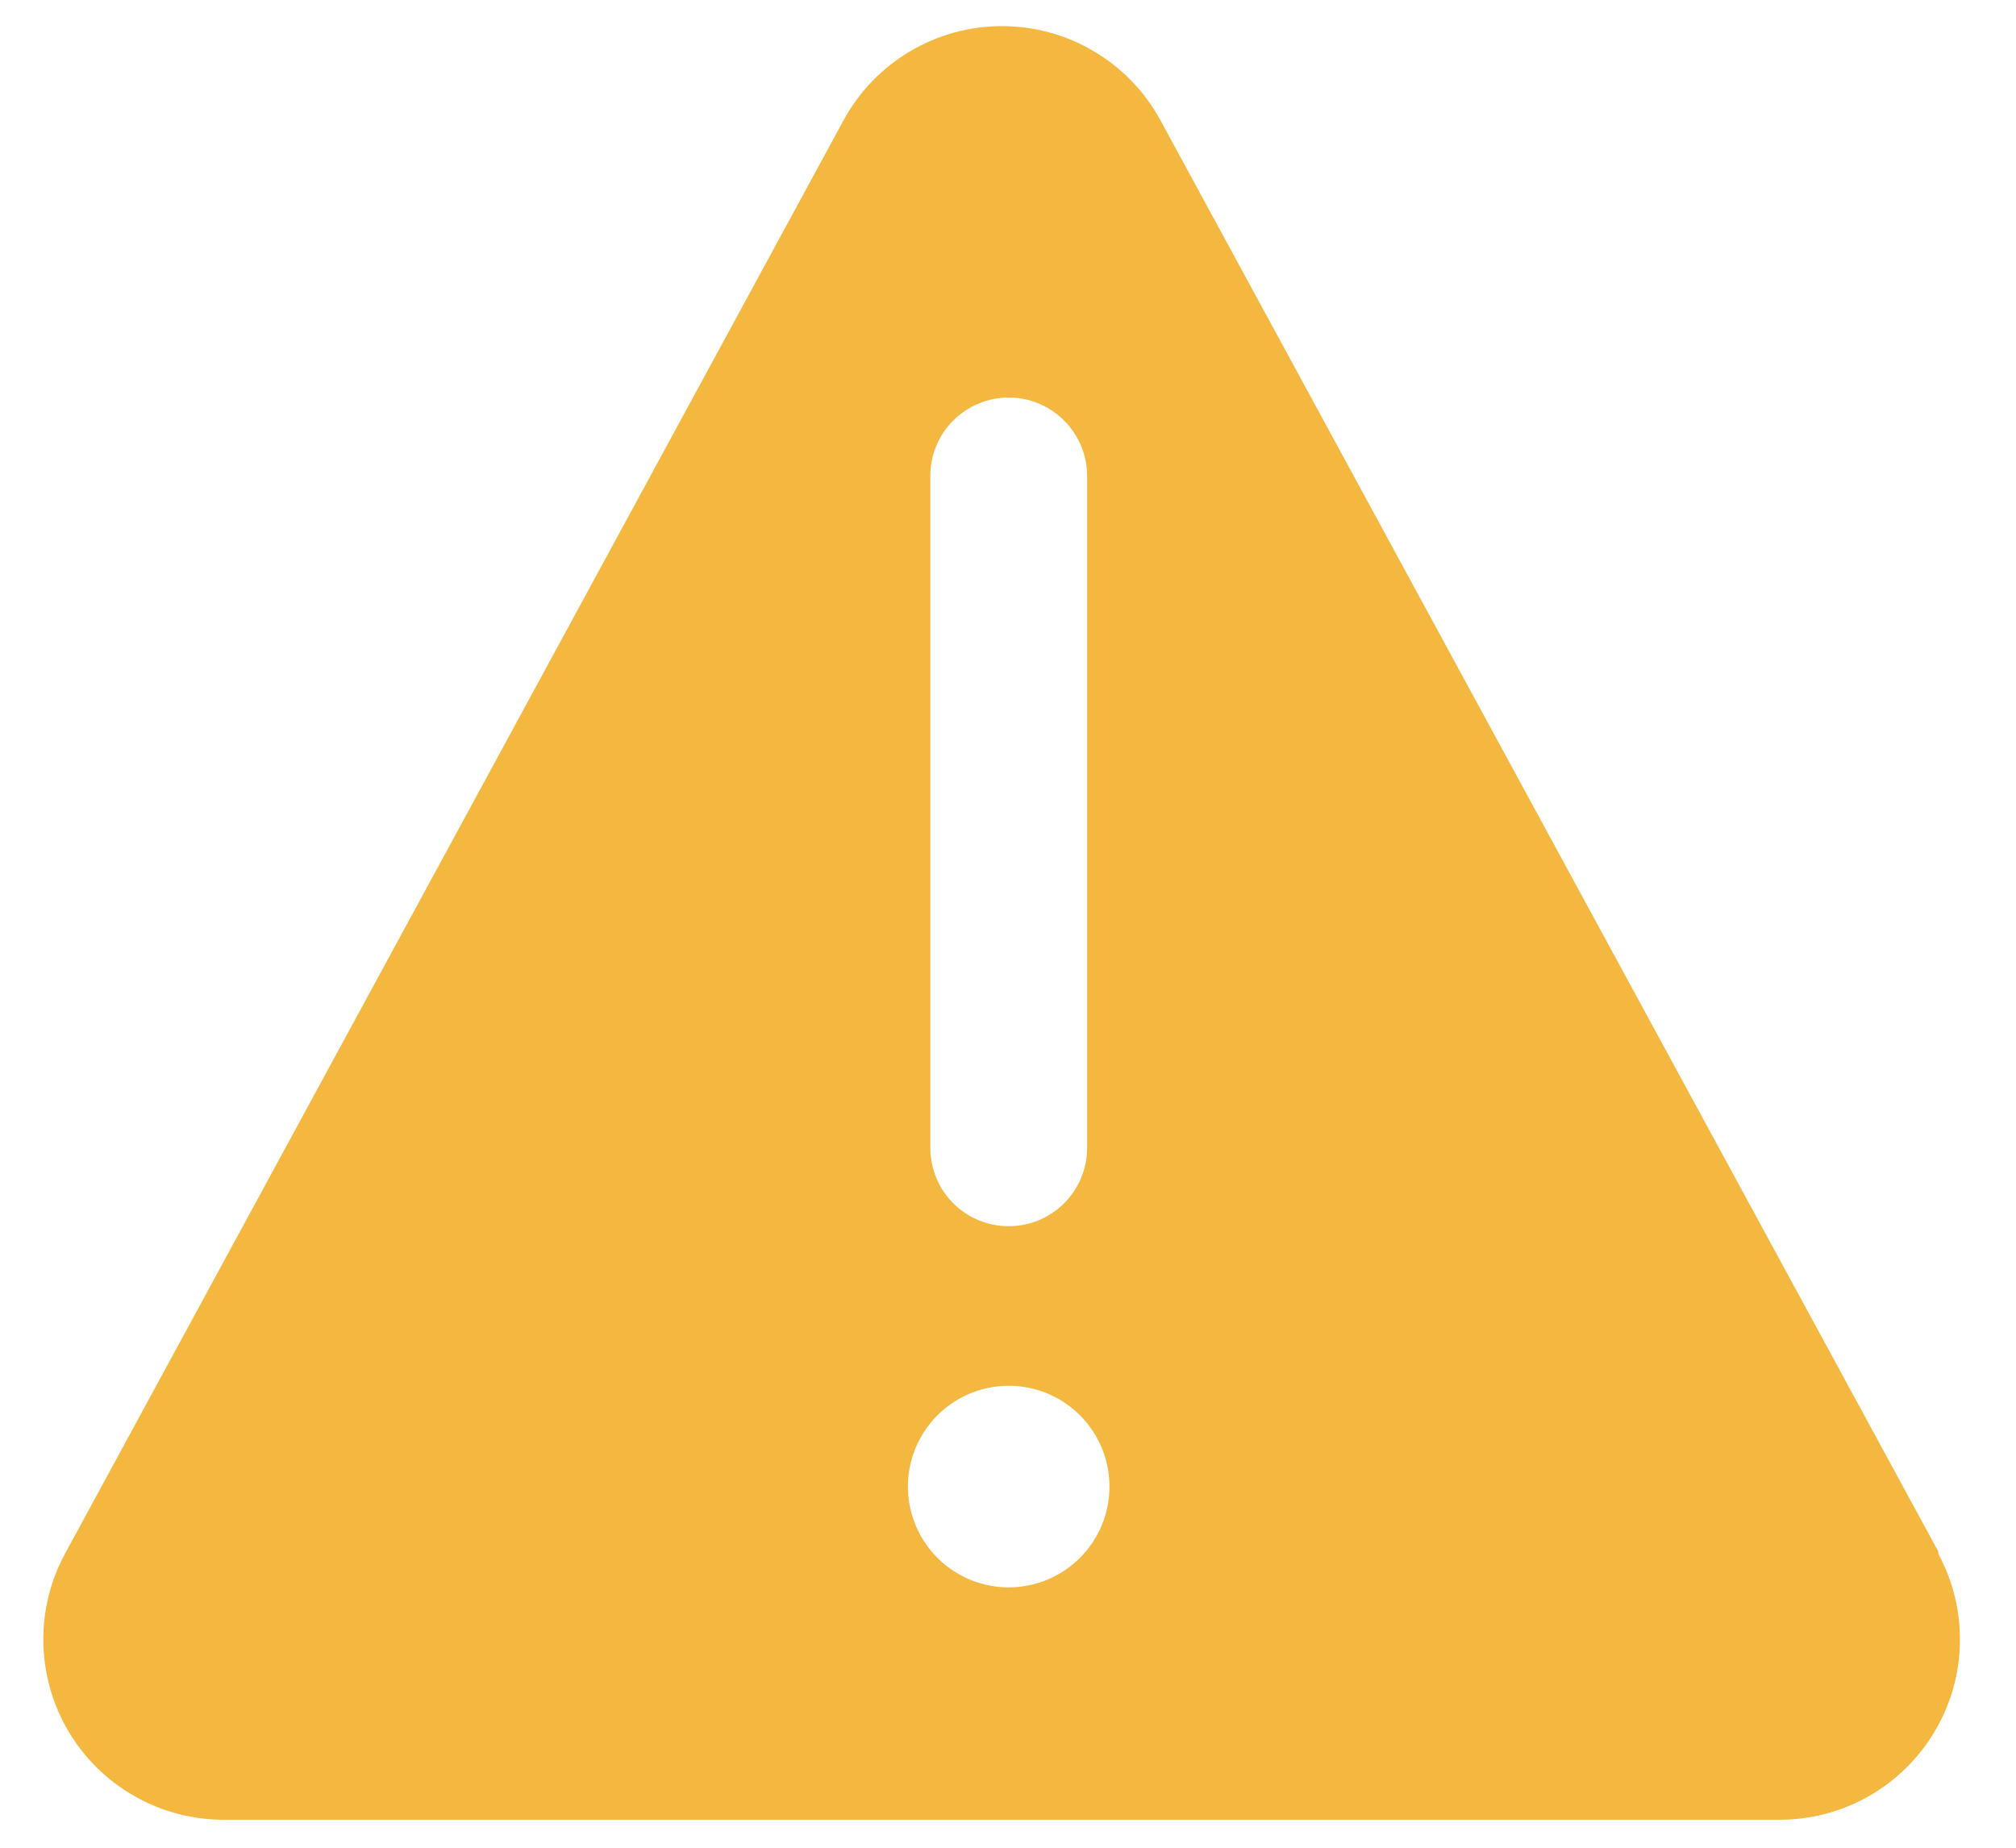 <svg width="24" height="22" viewBox="0 0 24 22" fill="none" xmlns="http://www.w3.org/2000/svg">
<path d="M23.075 18.473L13.815 1.433C13.631 1.094 13.358 0.81 13.026 0.613C12.694 0.415 12.315 0.311 11.928 0.311C11.542 0.311 11.163 0.415 10.831 0.613C10.499 0.81 10.226 1.094 10.042 1.433L0.788 18.473C0.605 18.801 0.511 19.171 0.516 19.546C0.521 19.921 0.623 20.289 0.814 20.612C1.005 20.935 1.277 21.203 1.604 21.387C1.93 21.573 2.3 21.669 2.675 21.667H21.188C21.56 21.666 21.925 21.57 22.248 21.386C22.57 21.202 22.84 20.938 23.03 20.619C23.22 20.3 23.325 19.937 23.332 19.565C23.34 19.194 23.252 18.827 23.075 18.5V18.473ZM11.075 5.667C11.075 5.419 11.173 5.182 11.348 5.007C11.523 4.832 11.761 4.733 12.008 4.733C12.256 4.733 12.493 4.832 12.668 5.007C12.843 5.182 12.942 5.419 12.942 5.667V13.667C12.942 13.914 12.843 14.152 12.668 14.327C12.493 14.502 12.256 14.6 12.008 14.6C11.761 14.6 11.523 14.502 11.348 14.327C11.173 14.152 11.075 13.914 11.075 13.667V5.667ZM12.008 18.9C11.771 18.9 11.539 18.83 11.342 18.698C11.144 18.566 10.991 18.378 10.9 18.159C10.809 17.94 10.785 17.699 10.831 17.466C10.878 17.233 10.992 17.019 11.16 16.851C11.328 16.684 11.541 16.569 11.774 16.523C12.007 16.477 12.248 16.5 12.468 16.591C12.687 16.682 12.874 16.836 13.006 17.033C13.138 17.231 13.208 17.463 13.208 17.7C13.208 17.858 13.177 18.014 13.117 18.159C13.057 18.305 12.968 18.437 12.857 18.549C12.745 18.66 12.613 18.748 12.468 18.809C12.322 18.869 12.166 18.9 12.008 18.9Z" fill="#F4B740"/>
</svg>
